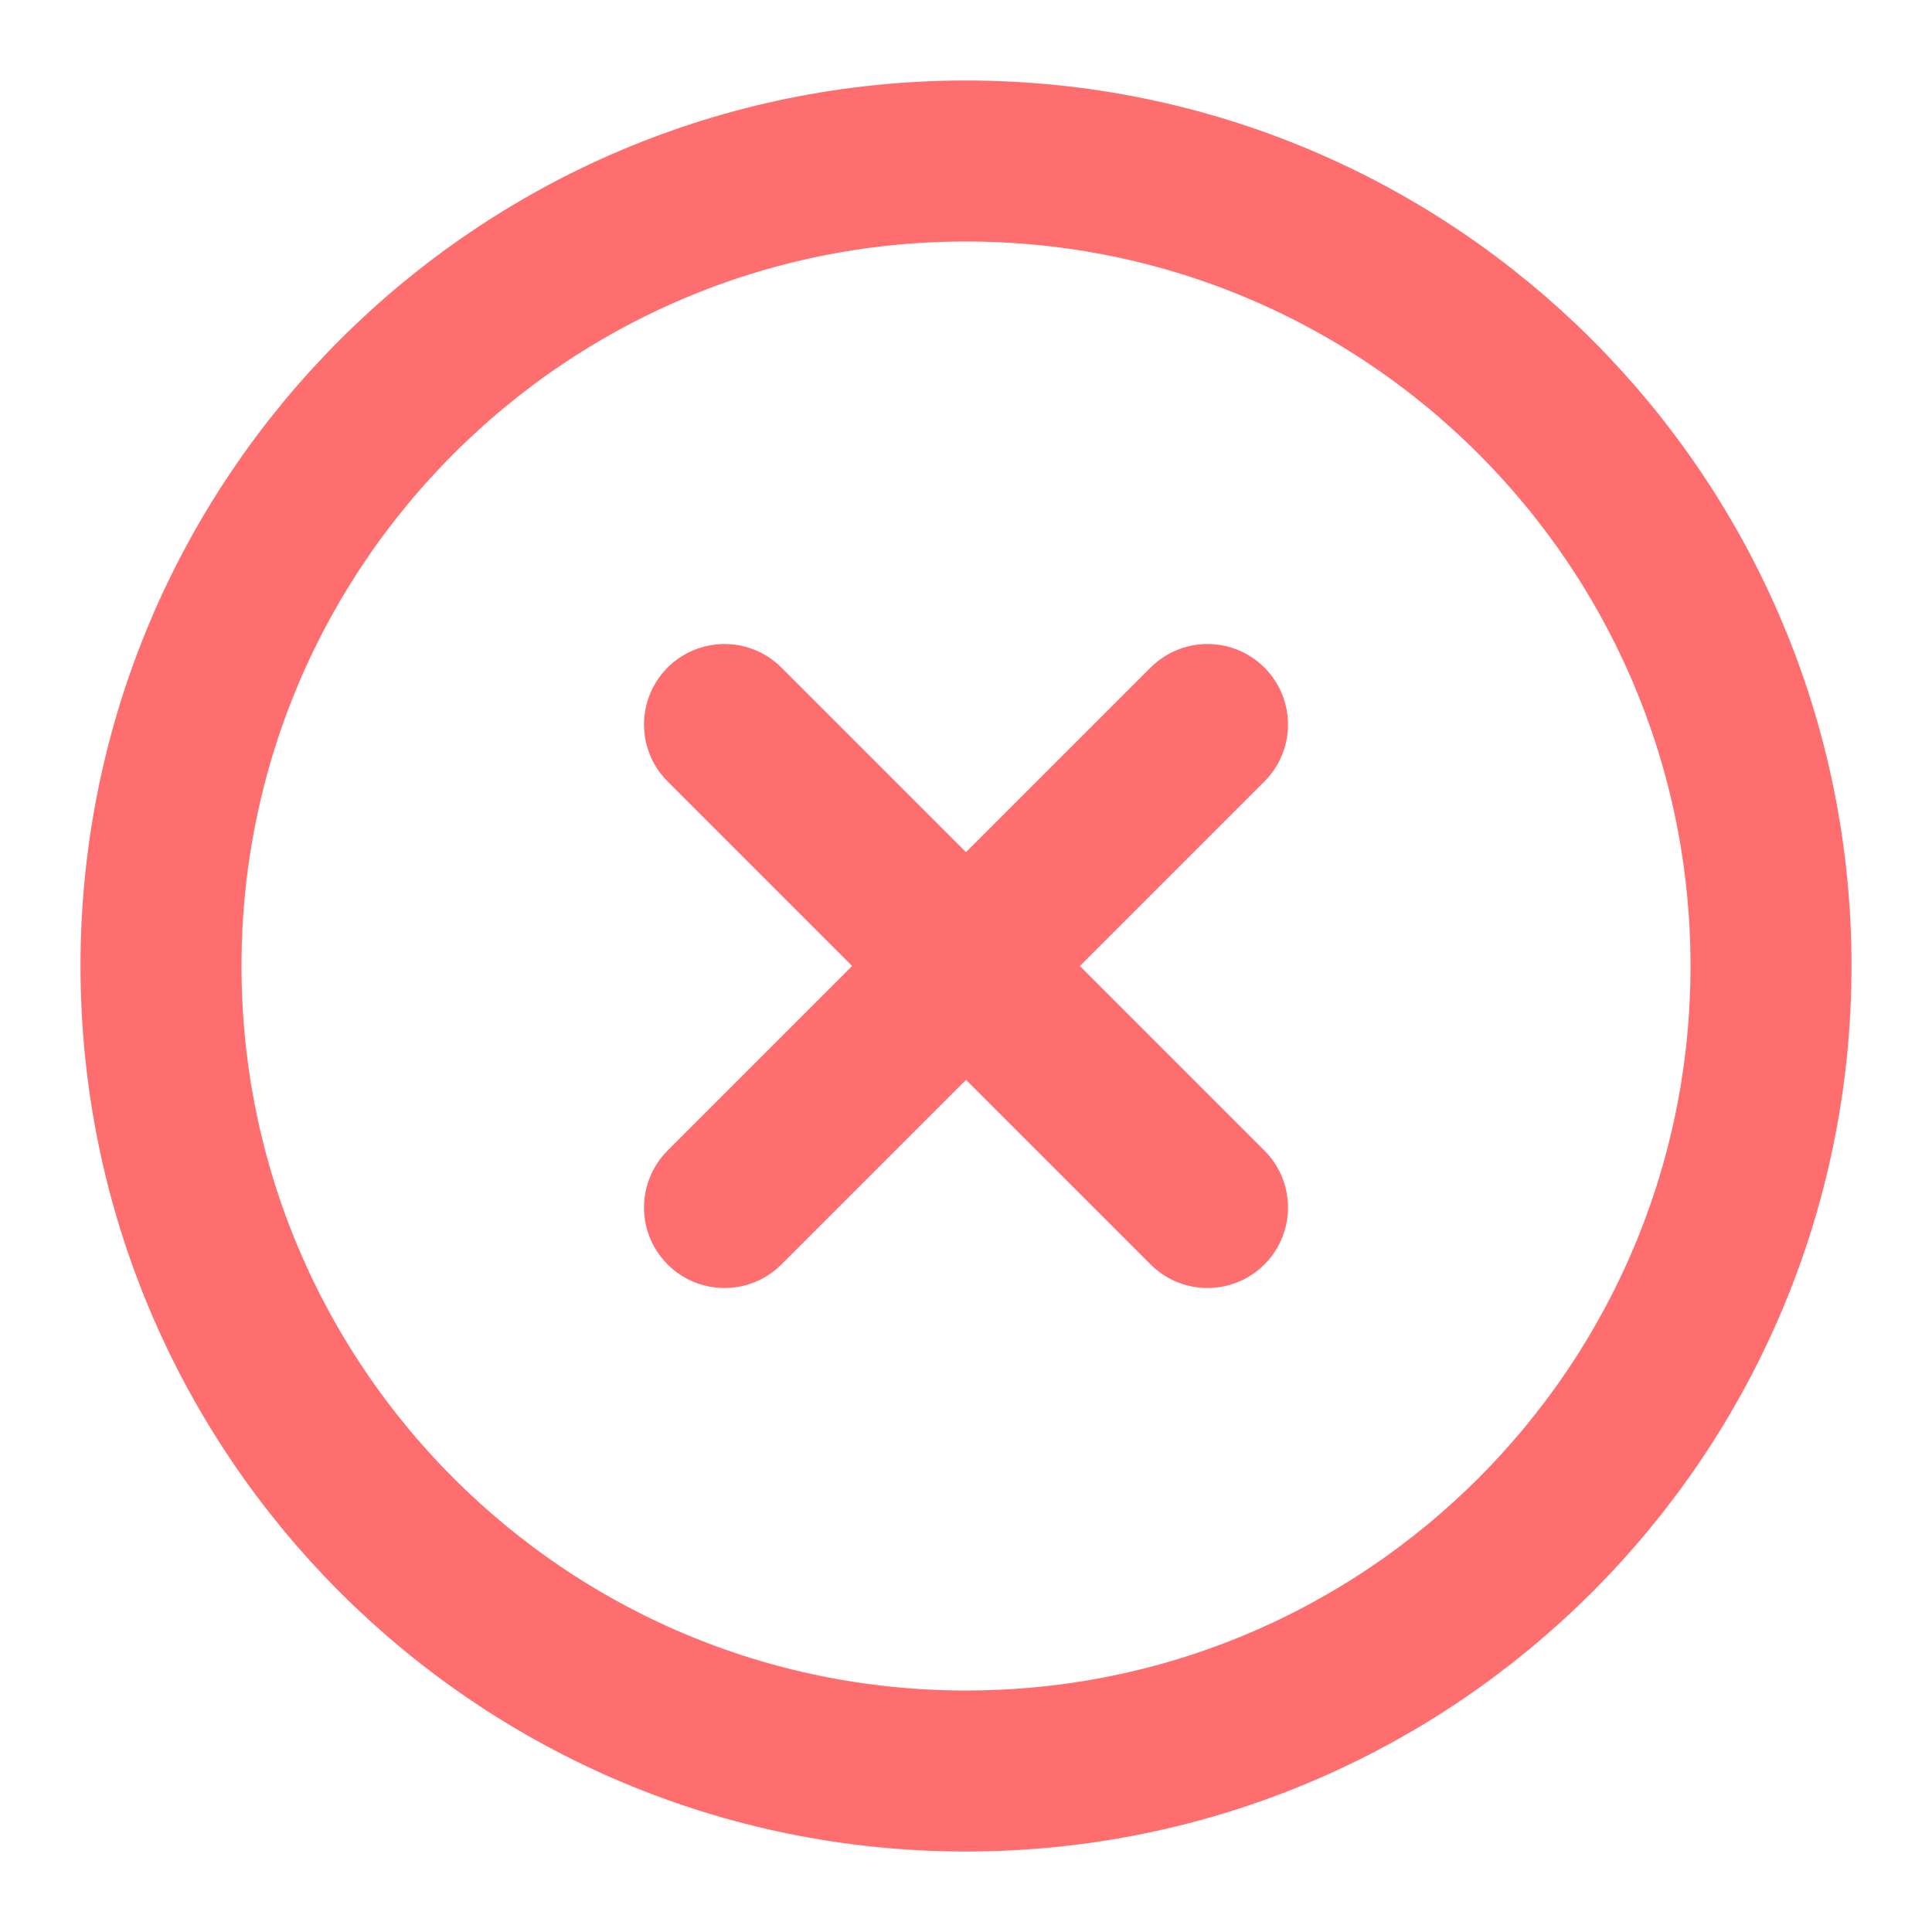 <svg width="24" height="24" viewBox="0 0 24 24" fill="none" xmlns="http://www.w3.org/2000/svg">
<path d="M12 22C17.523 22 22 17.523 22 12C22 6.477 17.523 2 12 2C6.477 2 2 6.477 2 12C2 17.523 6.477 22 12 22Z" stroke="#FF6E6E" stroke-width="2" stroke-linecap="round" stroke-linejoin="round"/>
<path d="M15 9L9 15" stroke="#FF6E6E" stroke-width="2" stroke-linecap="round" stroke-linejoin="round"/>
<path d="M9 9L15 15" stroke="#FF6E6E" stroke-width="2" stroke-linecap="round" stroke-linejoin="round"/>
</svg>
